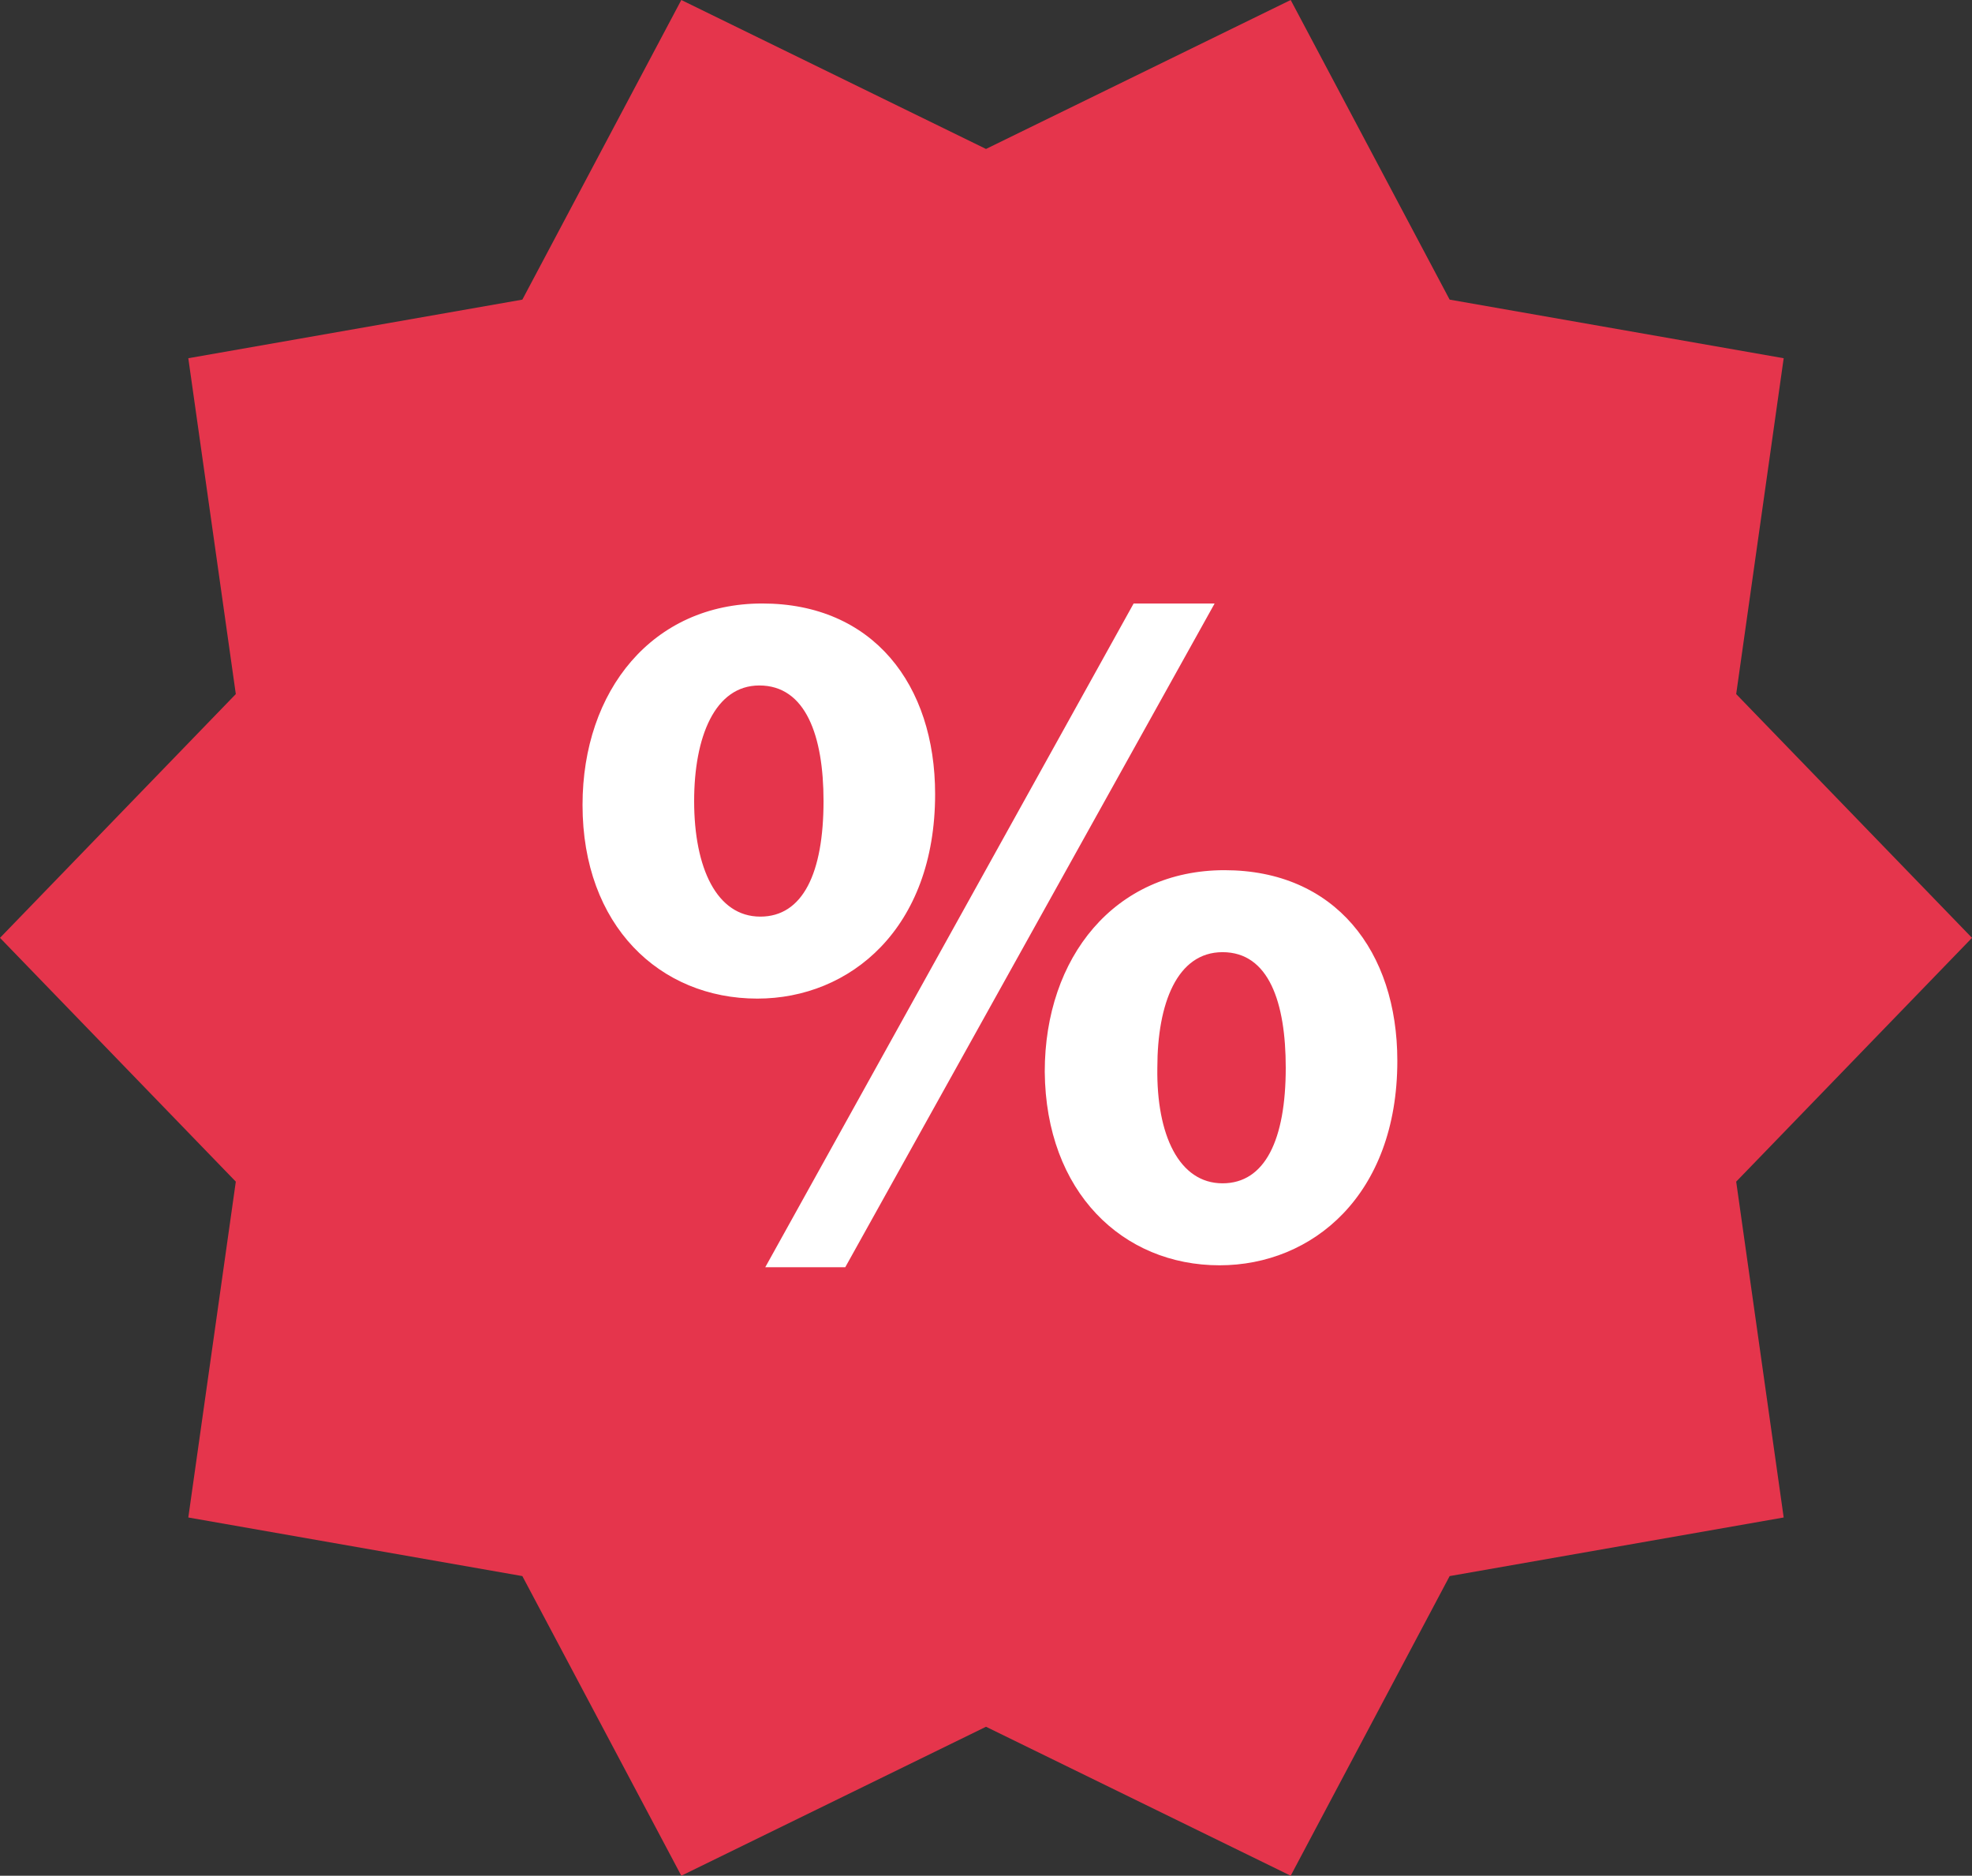 <?xml version="1.0" encoding="iso-8859-1"?>
<!-- Generator: Adobe Illustrator 18.0.0, SVG Export Plug-In . SVG Version: 6.00 Build 0)  -->
<!DOCTYPE svg PUBLIC "-//W3C//DTD SVG 1.1//EN" "http://www.w3.org/Graphics/SVG/1.1/DTD/svg11.dtd">
<svg version="1.1" id="Layer_1" xmlns="http://www.w3.org/2000/svg" xmlns:xlink="http://www.w3.org/1999/xlink" x="0px" y="0px"
	 viewBox="4907.965 300.59 244.35 232.391" style="enable-background:new 4907.965 300.59 244.35 232.391;" xml:space="preserve">
<rect x="4907.965" y="300.59" width="244.35" height="232.391" fill="#333333" stroke="none"/>
<g>
	<polygon style="fill:#E5354C;" points="5030.14,319.045 5067.894,300.59 5087.59,337.712 5128.981,344.972 5123.096,386.582 
		5152.315,416.785 5123.096,446.988 5128.981,488.598 5087.59,495.858 5067.894,532.981 5030.14,514.525 4992.386,532.981 
		4972.69,495.858 4931.298,488.598 4937.184,446.988 4907.965,416.785 4937.184,386.582 4931.298,344.972 4972.69,337.712 
		4992.386,300.59 	"/>
	<g>
		<path style="fill:#fff;" d="M5023.835,398.978c0,16.644-10.525,25.333-22.028,25.333c-12.114,0-21.66-9.057-21.66-23.987
			c0-14.194,8.689-24.965,22.271-24.965C5016.126,375.359,5023.835,385.393,5023.835,398.978z M4993.976,399.835
			c0,8.321,2.815,14.319,8.2,14.319c5.262,0,7.833-5.384,7.833-14.319c0-8.077-2.205-14.319-7.955-14.319
			C4996.546,385.516,4993.976,391.88,4993.976,399.835z M5002.787,457.596l45.647-82.237h10.035l-45.77,82.237H5002.787z
			 M5081.108,432.02c0,16.644-10.525,25.333-22.028,25.333c-11.994,0-21.538-9.057-21.66-23.987
			c0-14.196,8.689-24.965,22.271-24.965C5073.398,408.401,5081.108,418.435,5081.108,432.02z M5051.371,432.877
			c-0.123,8.321,2.691,14.319,8.078,14.319c5.261,0,7.832-5.386,7.832-14.319c0-8.077-2.082-14.319-7.832-14.319
			C5053.818,418.558,5051.371,424.922,5051.371,432.877z"/>
	</g>
</g>
</svg>
